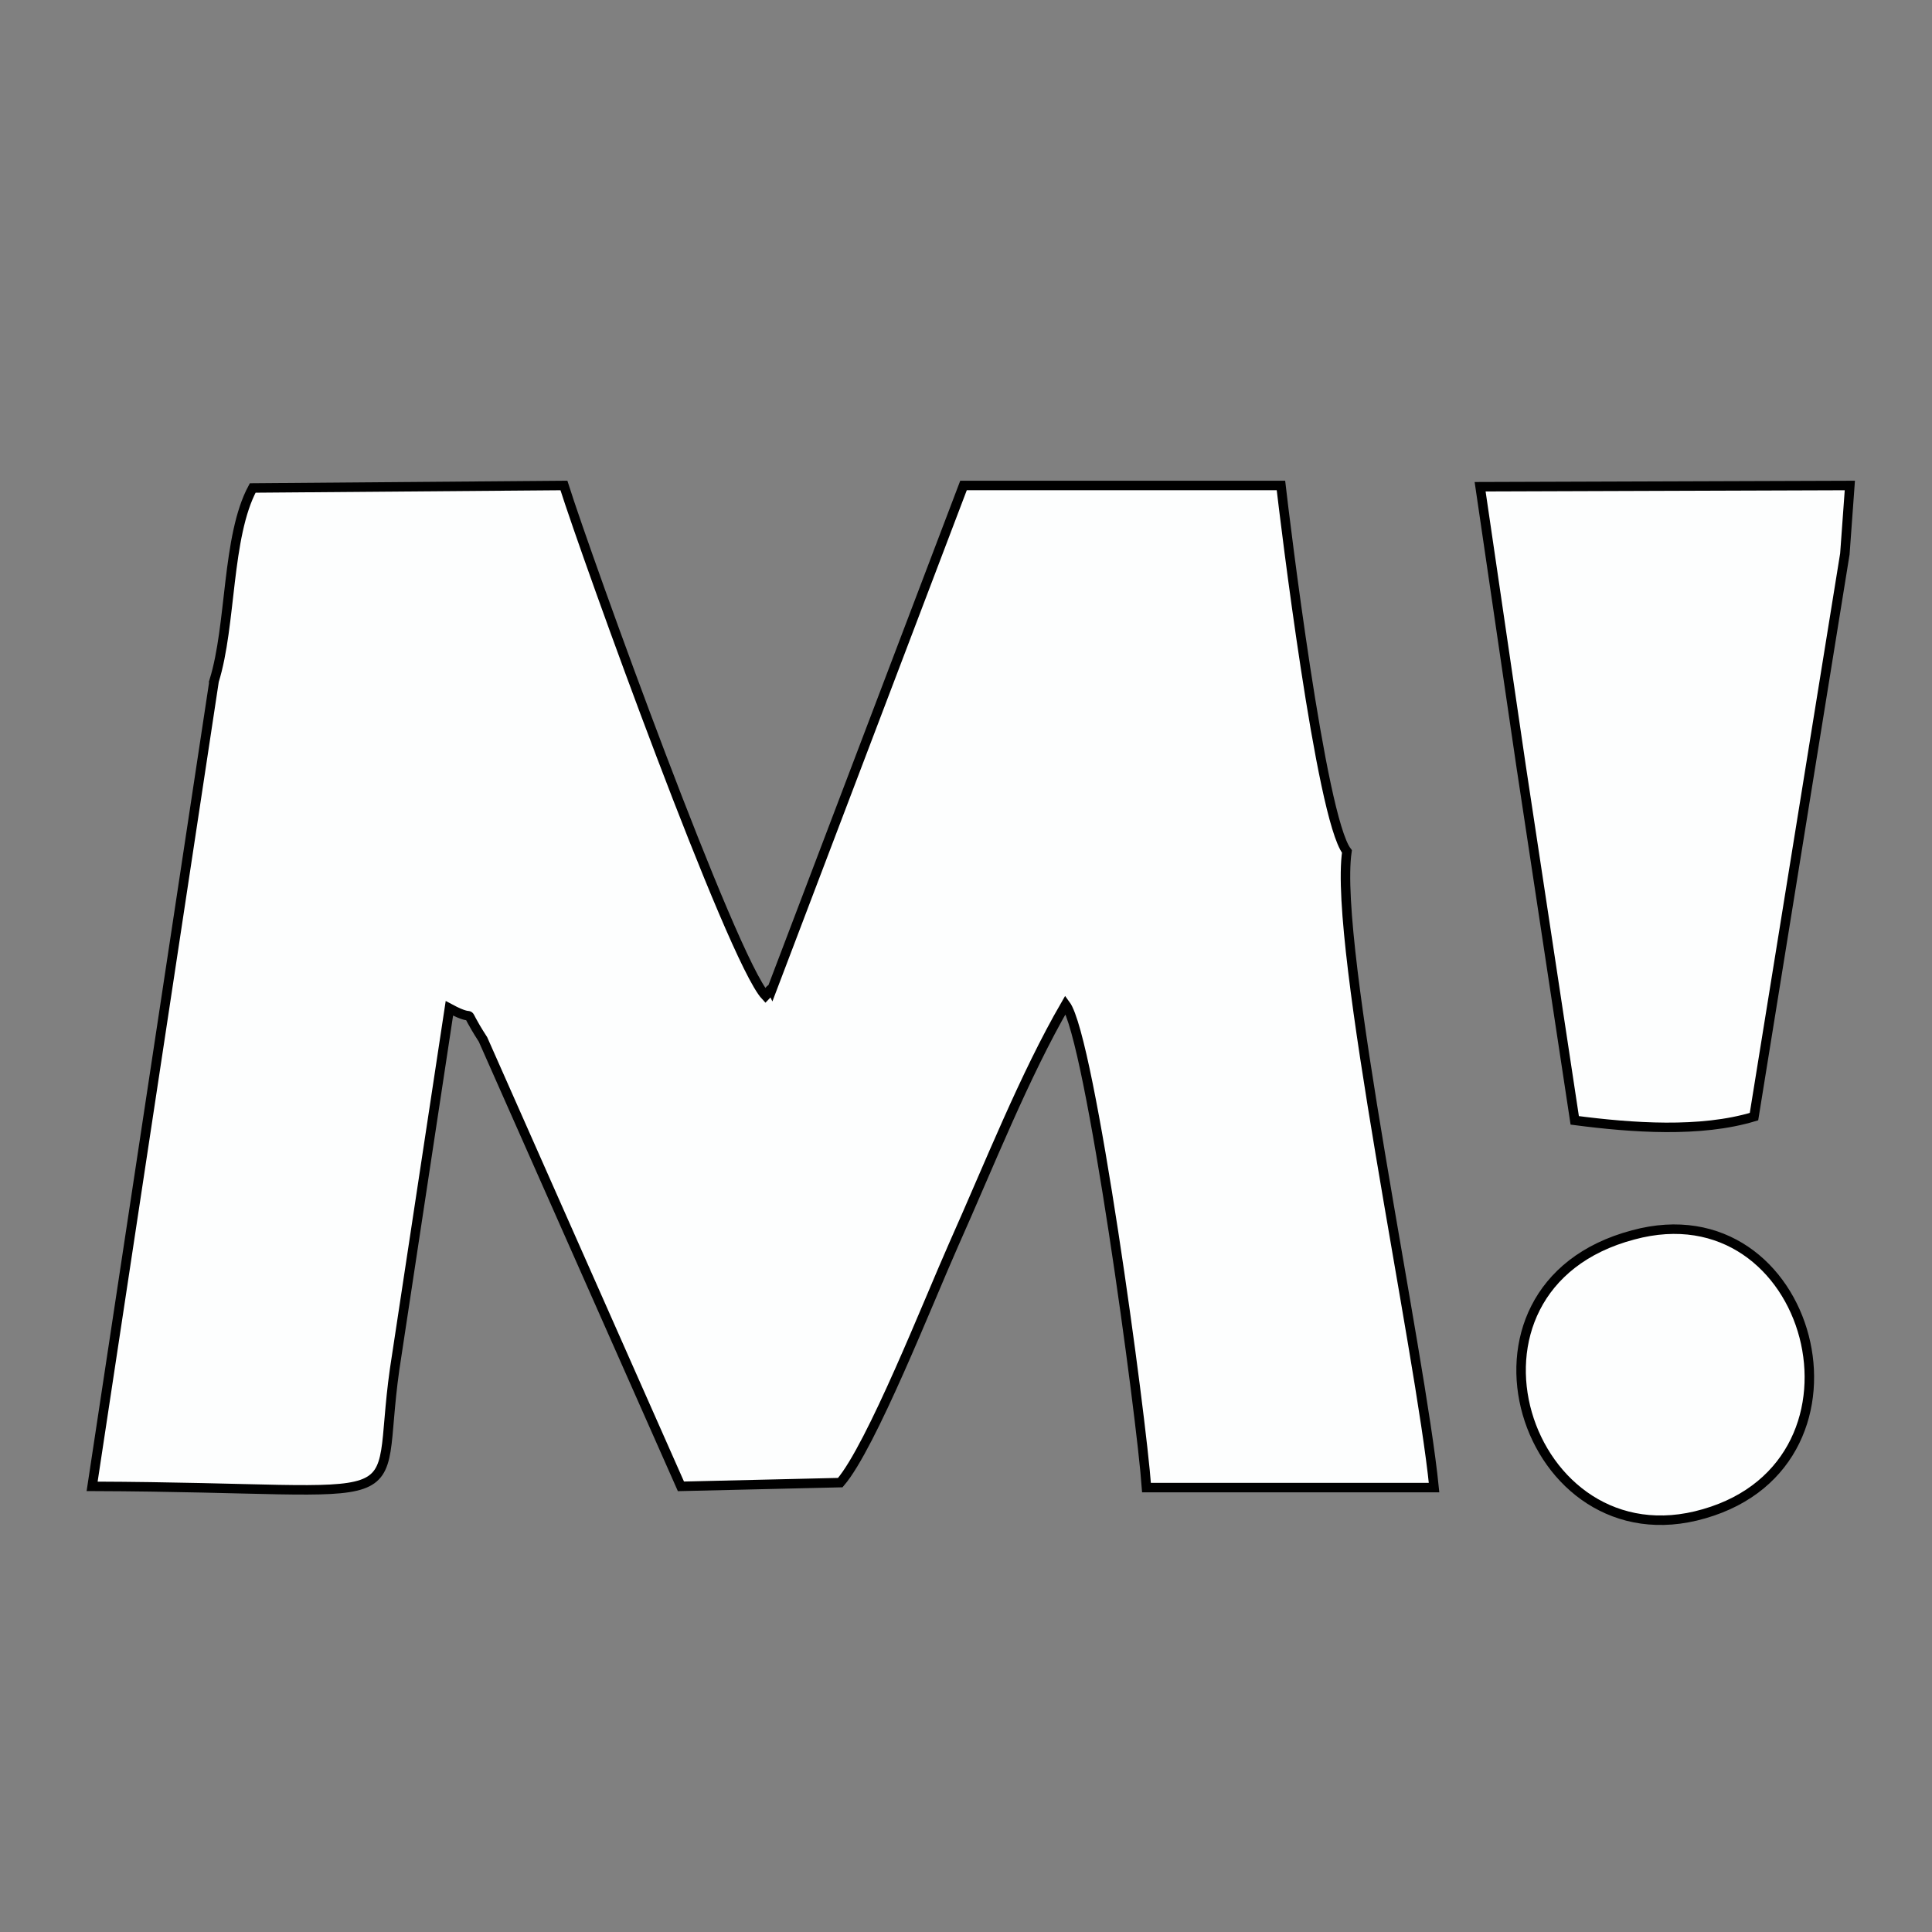 <?xml version="1.0" encoding="UTF-8"?>
<!DOCTYPE svg PUBLIC "-//W3C//DTD SVG 1.1//EN" "http://www.w3.org/Graphics/SVG/1.1/DTD/svg11.dtd">
<!-- Creator: CorelDRAW X8 -->
<svg xmlns="http://www.w3.org/2000/svg" xml:space="preserve" width="15.522mm" height="15.522mm" version="1.1" style="shape-rendering:geometricPrecision; text-rendering:geometricPrecision; image-rendering:optimizeQuality; fill-rule:evenodd; clip-rule:evenodd"
viewBox="0 0 1552 1552"
 xmlns:xlink="http://www.w3.org/1999/xlink">
 <rect x="0" y="0" width="1552" height="1552" fill="#808080" stroke="none"/>
 <defs>
  <style type="text/css">
   <![CDATA[
    .str0 {stroke:black;stroke-width:7.62}
    .fil0 {fill:#FDFEFE}
   ]]>
  </style>
 </defs>
 <g id="Capa_x0020_1">
  <path class="fil0 str0" d="M172 547l-98 647c271,1 226,26 243,-94l44 -290c26,14 7,-6 27,25l159 359 128 -3c25,-29 71,-146 91,-191 29,-65 57,-136 90,-193 20,27 61,331 65,388l231 0c-11,-110 -81,-436 -70,-511 -21,-27 -50,-268 -53,-294l-255 0 -154 405c-1,-2 -3,3 -5,5 -27,-29 -143,-350 -162,-410l-250 2c-21,39 -17,110 -31,155z"/>
  <path class="fil0 str0" d="M1222 616l43 284c46,6 101,10 144,-3l73 -452 4 -55 -297 1 33 225z"/>
  <path class="fil0 str0" d="M1312 992c-159,42 -87,266 57,224 146,-42 87,-263 -57,-224z"/>
 </g>
</svg>
